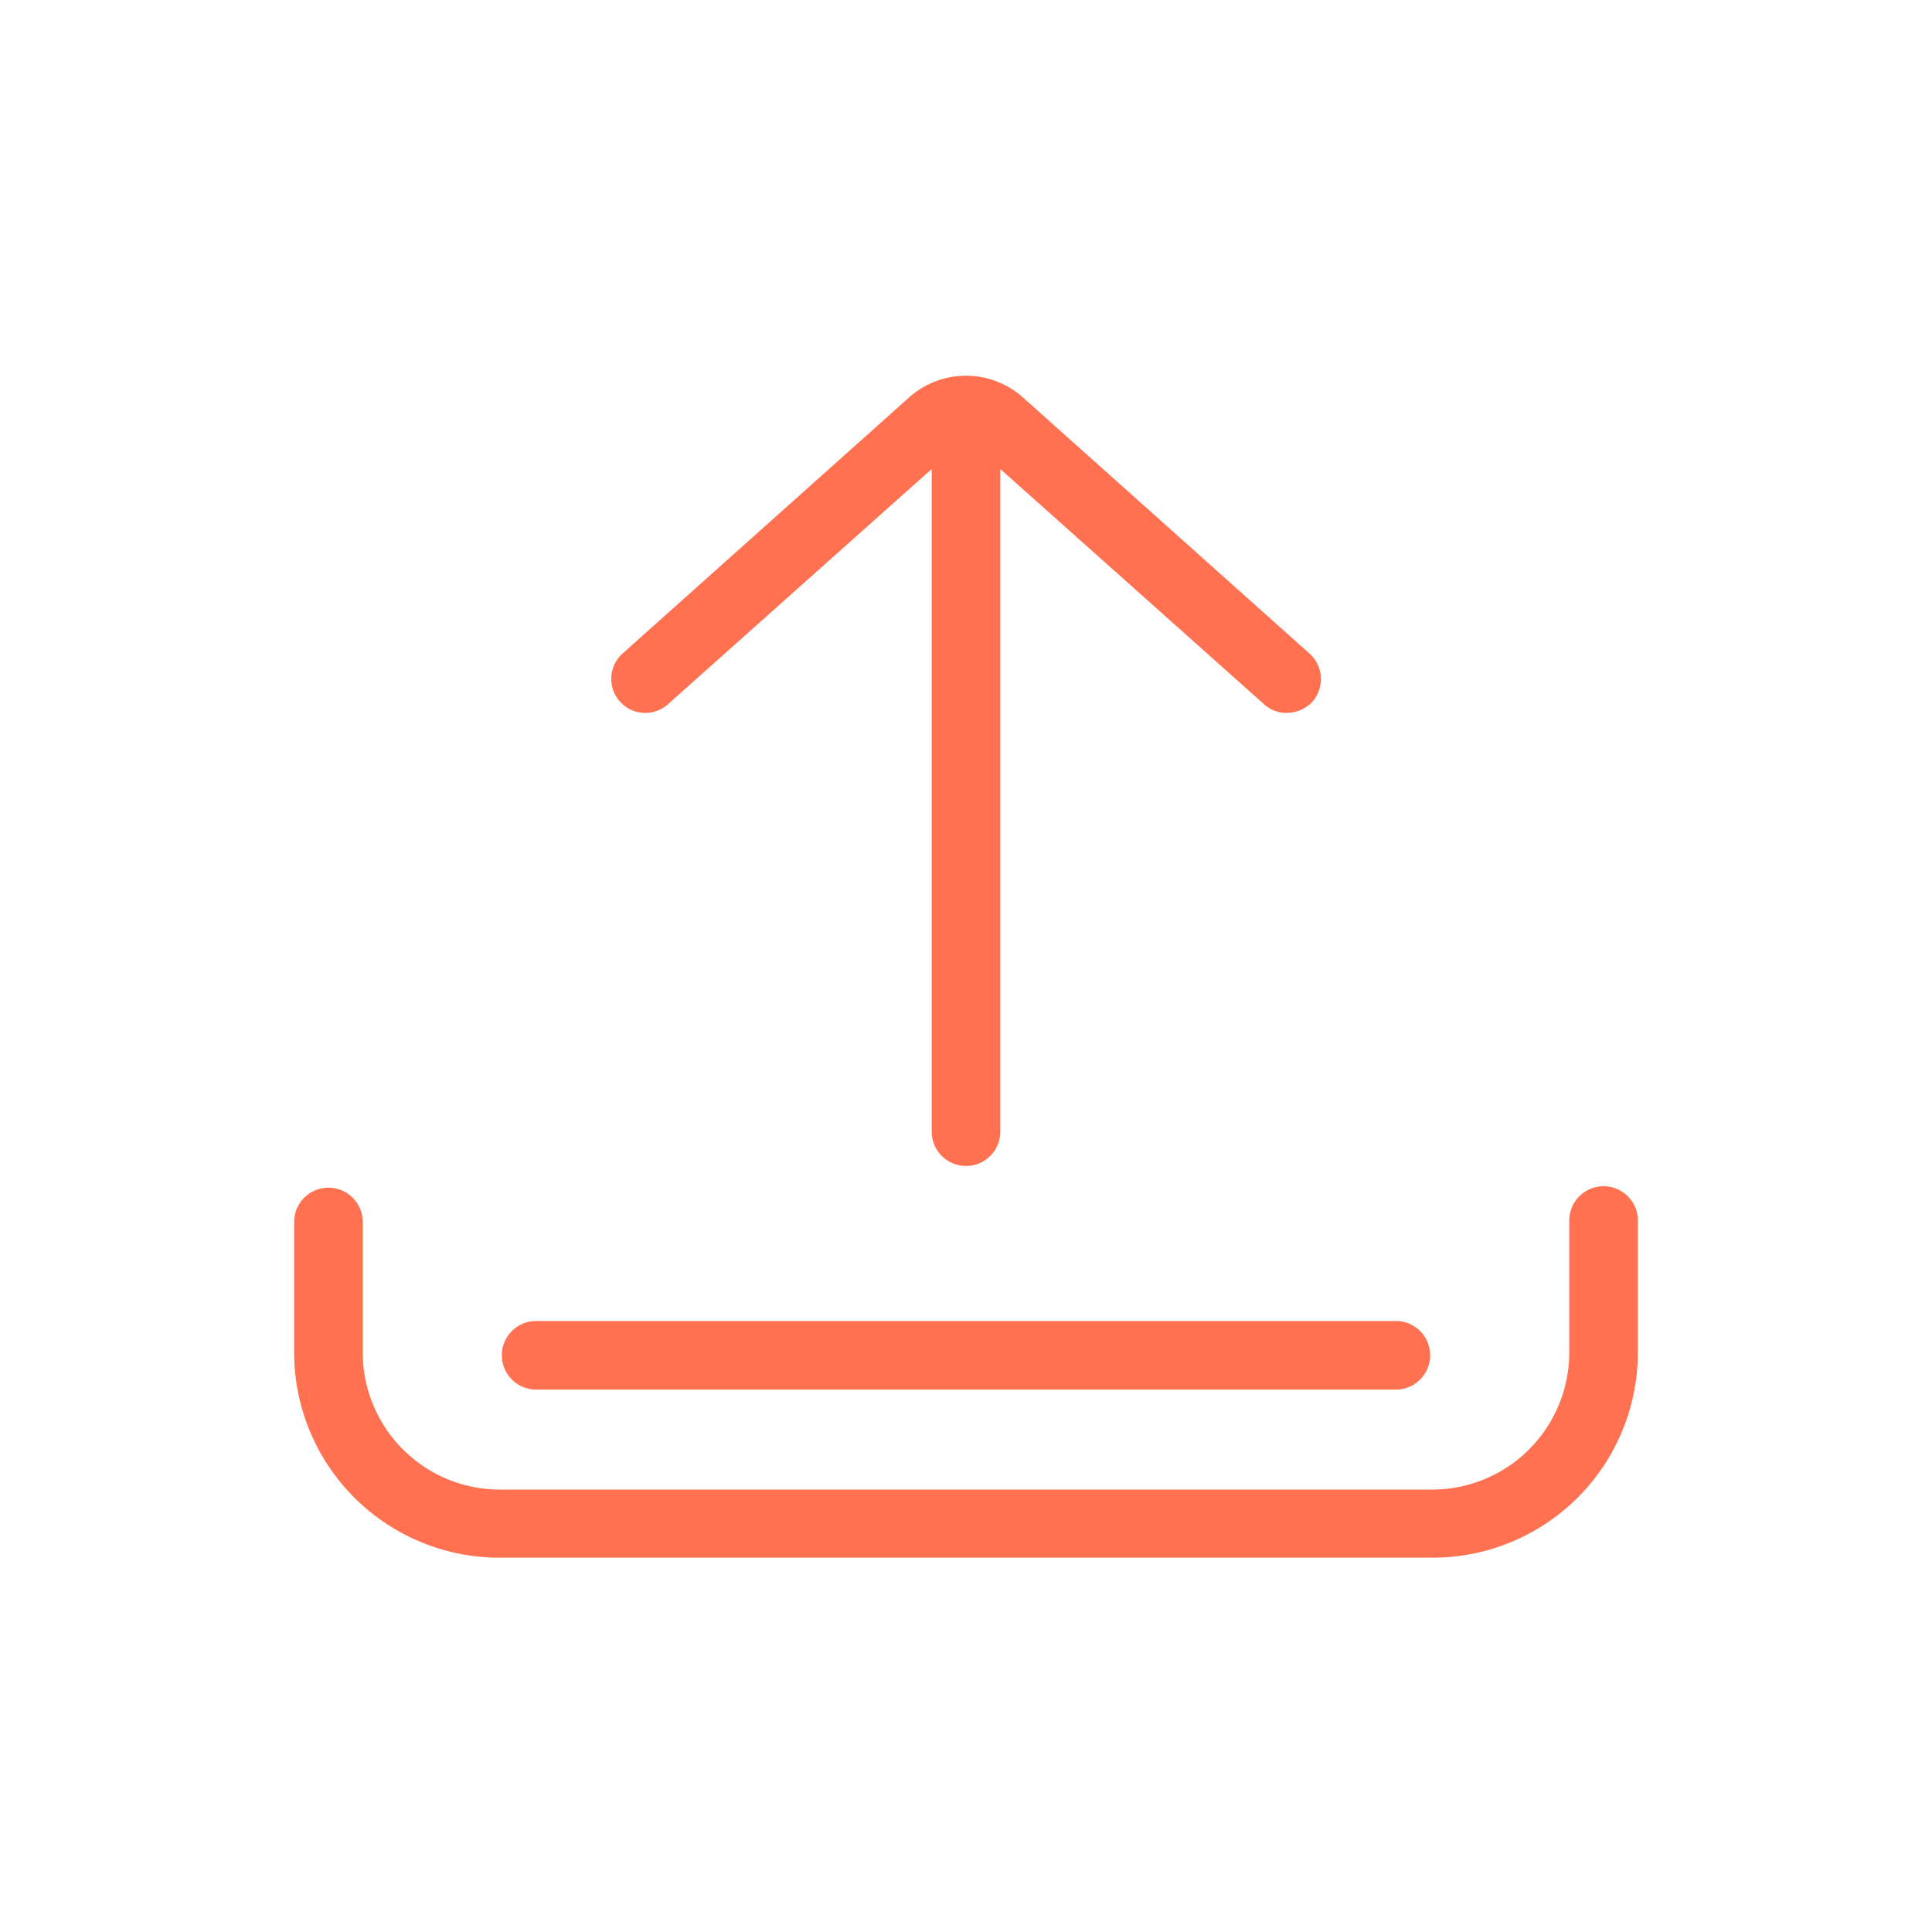 <svg xmlns="http://www.w3.org/2000/svg" viewBox="0 0 40 40"><defs><style>.cls-1{fill:none;}.cls-2{fill:#ff7150;}</style></defs><title>icon_uploadV</title><g id="icon_uploadV"><rect class="cls-1" width="40" height="40"/><path class="cls-2" d="M33.2,24.56a.71.71,0,0,0-.71.71V28a2.84,2.84,0,0,1-2.83,2.84H10.34A2.84,2.84,0,0,1,7.51,28v-2.7a.71.71,0,0,0-1.42,0V28a4.25,4.25,0,0,0,4.25,4.25H29.66A4.25,4.25,0,0,0,33.91,28v-2.7A.71.71,0,0,0,33.2,24.56Z"/><path class="cls-2" d="M28.9,27.35H11.1a.71.71,0,1,0,0,1.42H28.9a.71.71,0,0,0,0-1.42Z"/><path class="cls-2" d="M27.11,13.53l-5.93-5.3a1.77,1.77,0,0,0-2.36,0l-5.93,5.3a.7.7,0,1,0,.94,1.05l5.46-4.87V23.43a.71.71,0,0,0,1.42,0V9.71l5.46,4.87a.69.69,0,0,0,.47.18.74.74,0,0,0,.53-.23A.71.71,0,0,0,27.11,13.53Z"/></g></svg>